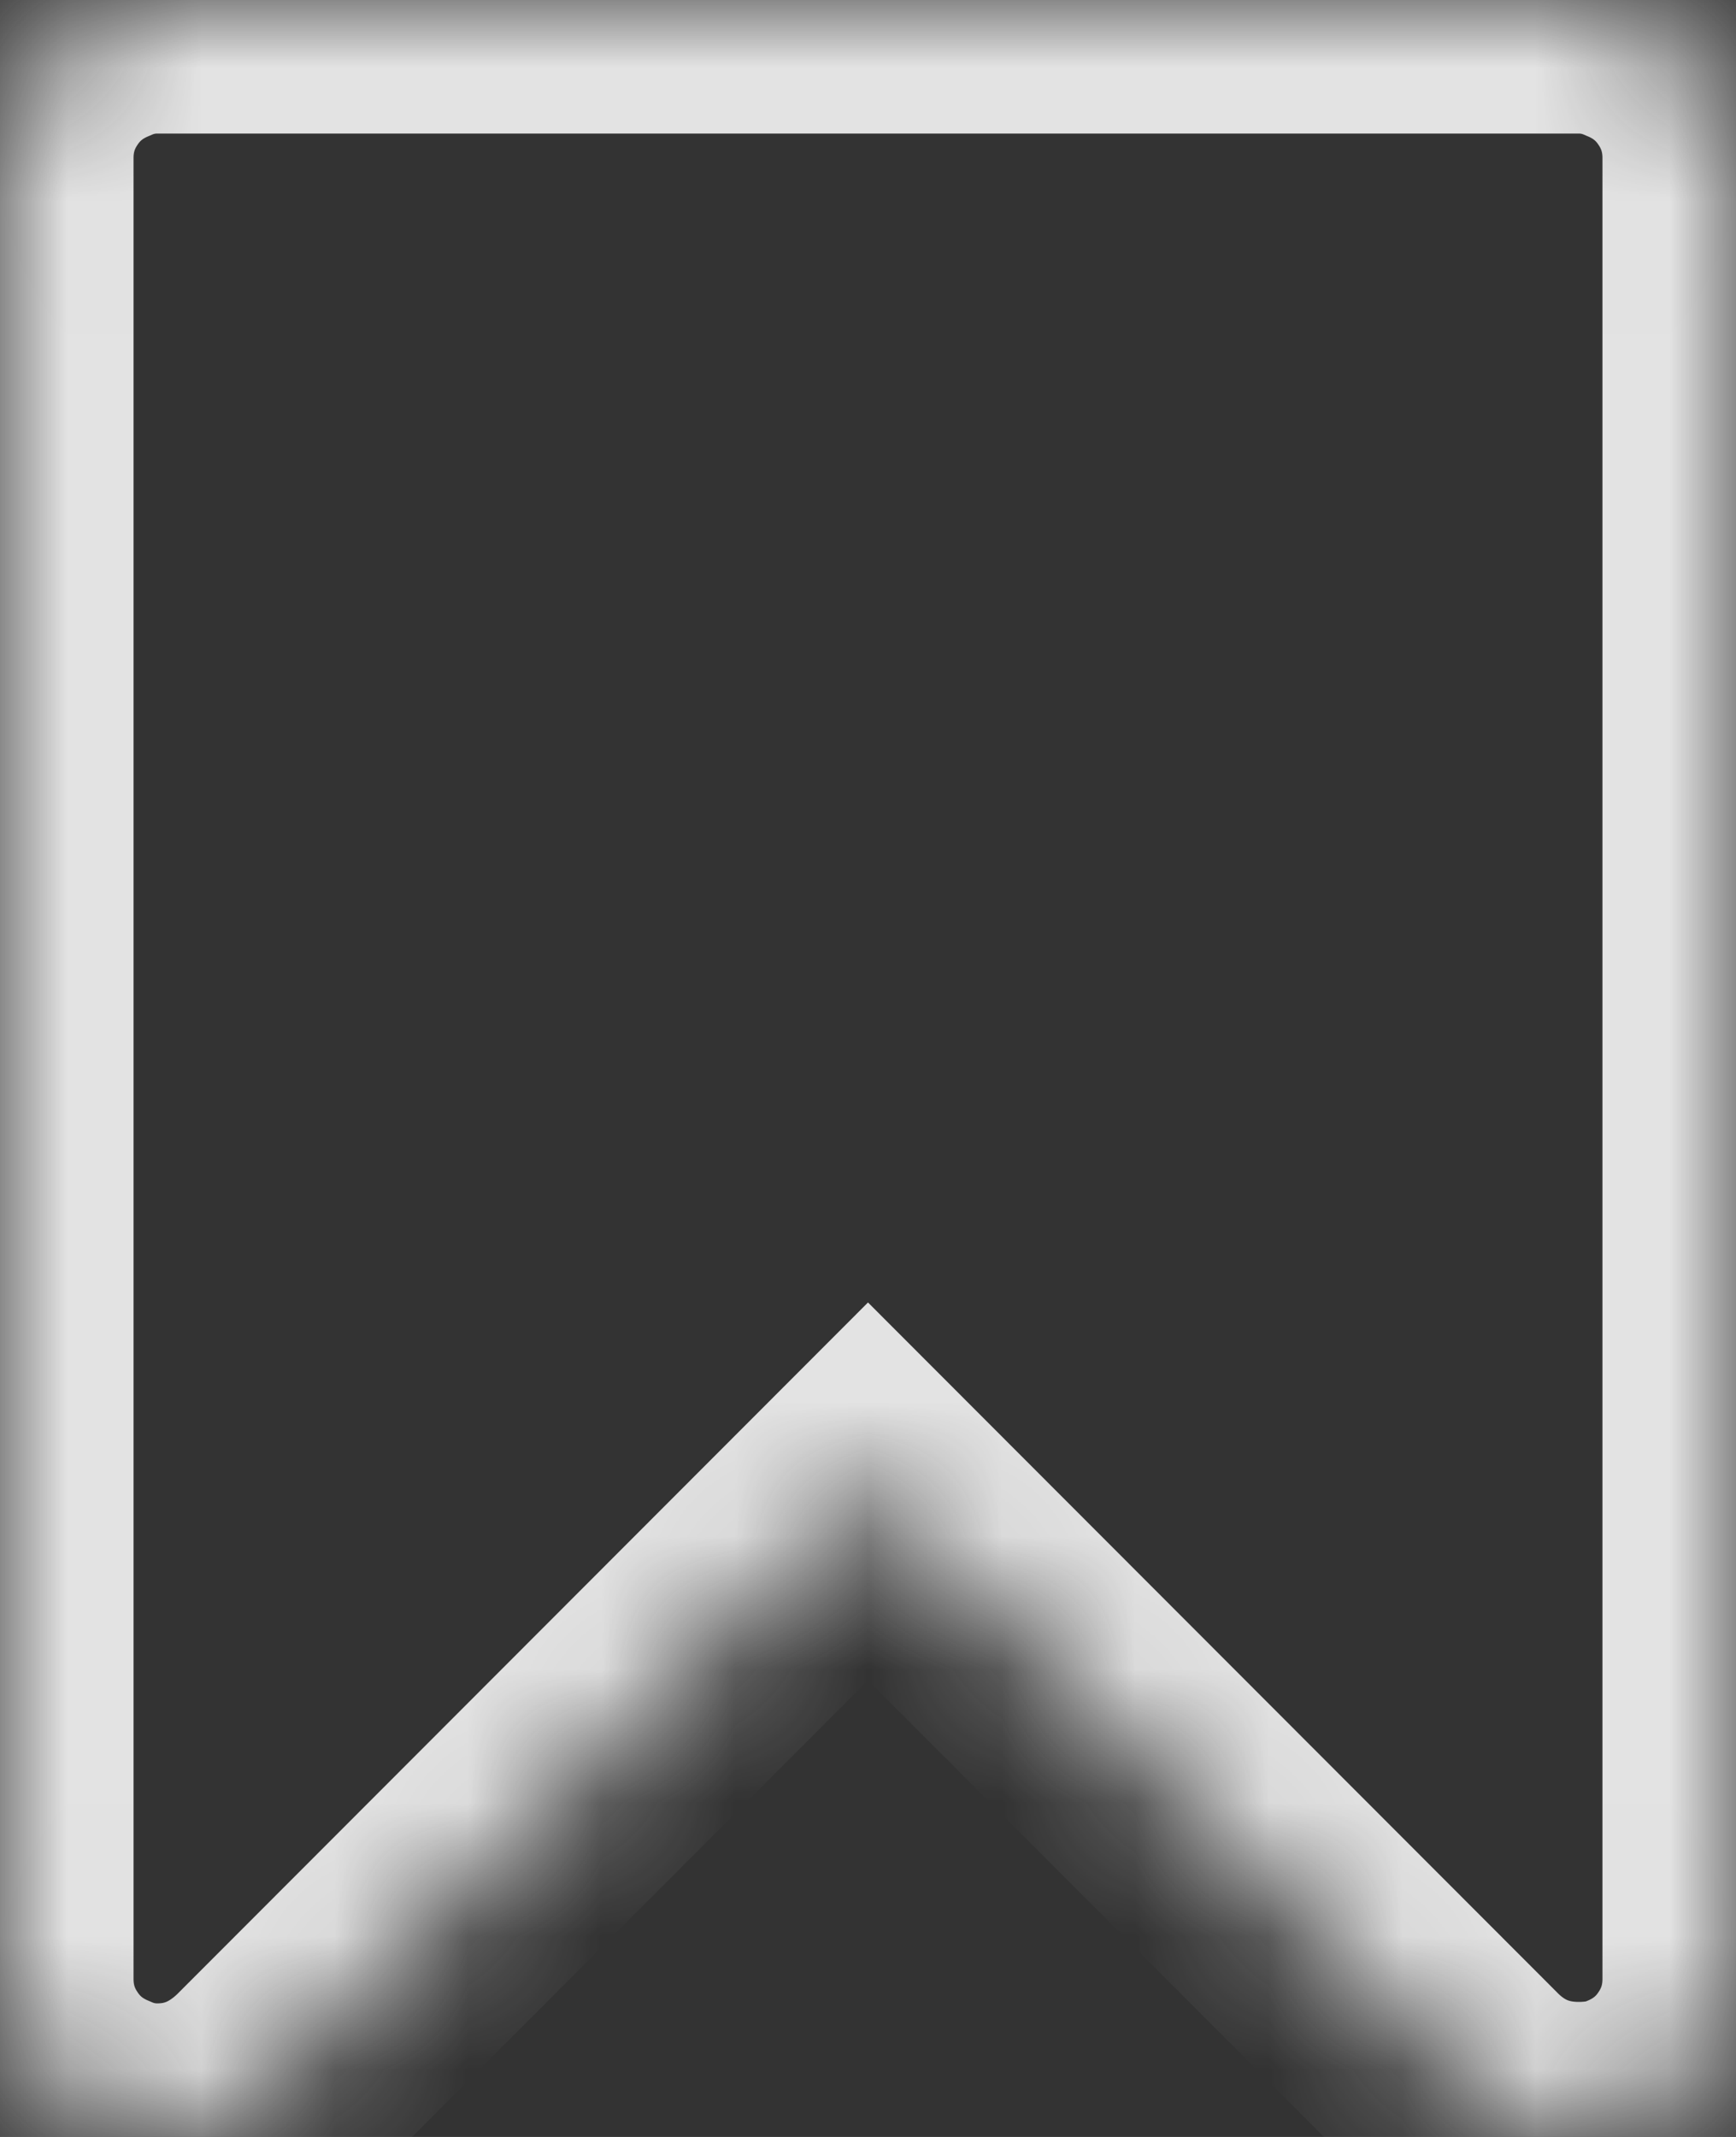 ﻿<?xml version="1.0" encoding="utf-8"?>
<svg version="1.1" xmlns:xlink="http://www.w3.org/1999/xlink" width="13px" height="16px" xmlns="http://www.w3.org/2000/svg">
  <rect width="100%" height="100%" fill="#333333" stroke="none"/>
  <defs>
    <mask fill="white" id="clip33">
      <path d="M 1.178 0  L 11.822 0  C 11.978 0  12.127 0.032  12.269 0.095  C 12.492 0.187  12.67 0.331  12.802 0.529  C 12.934 0.726  13 0.945  13 1.184  L 13 14.816  C 13 15.055  12.934 15.274  12.802 15.471  C 12.67 15.669  12.492 15.813  12.269 15.905  C 12.14 15.961  11.991 15.989  11.822 15.989  C 11.497 15.989  11.216 15.877  10.979 15.651  L 6.5 11.167  L 2.021 15.651  C 1.777 15.884  1.496 16  1.178 16  C 1.022 16  0.873 15.968  0.731 15.905  C 0.508 15.813  0.33 15.669  0.198 15.471  C 0.066 15.274  0 15.055  0 14.816  L 0 1.184  C 0 0.945  0.066 0.726  0.198 0.529  C 0.33 0.331  0.508 0.187  0.731 0.095  C 0.873 0.032  1.022 0  1.178 0  Z " fill-rule="evenodd" />
    </mask>
  </defs>
  <g transform="matrix(1 0 0 1 -231 -403 )">
    <path d="M 1.178 0  L 11.822 0  C 11.978 0  12.127 0.032  12.269 0.095  C 12.492 0.187  12.67 0.331  12.802 0.529  C 12.934 0.726  13 0.945  13 1.184  L 13 14.816  C 13 15.055  12.934 15.274  12.802 15.471  C 12.67 15.669  12.492 15.813  12.269 15.905  C 12.14 15.961  11.991 15.989  11.822 15.989  C 11.497 15.989  11.216 15.877  10.979 15.651  L 6.5 11.167  L 2.021 15.651  C 1.777 15.884  1.496 16  1.178 16  C 1.022 16  0.873 15.968  0.731 15.905  C 0.508 15.813  0.33 15.669  0.198 15.471  C 0.066 15.274  0 15.055  0 14.816  L 0 1.184  C 0 0.945  0.066 0.726  0.198 0.529  C 0.33 0.331  0.508 0.187  0.731 0.095  C 0.873 0.032  1.022 0  1.178 0  Z " fill-rule="nonzero" fill="#000000" stroke="none" fill-opacity="0" transform="matrix(1 0 0 1 231 403 )" />
    <path d="M 1.178 0  L 11.822 0  C 11.978 0  12.127 0.032  12.269 0.095  C 12.492 0.187  12.67 0.331  12.802 0.529  C 12.934 0.726  13 0.945  13 1.184  L 13 14.816  C 13 15.055  12.934 15.274  12.802 15.471  C 12.67 15.669  12.492 15.813  12.269 15.905  C 12.14 15.961  11.991 15.989  11.822 15.989  C 11.497 15.989  11.216 15.877  10.979 15.651  L 6.5 11.167  L 2.021 15.651  C 1.777 15.884  1.496 16  1.178 16  C 1.022 16  0.873 15.968  0.731 15.905  C 0.508 15.813  0.33 15.669  0.198 15.471  C 0.066 15.274  0 15.055  0 14.816  L 0 1.184  C 0 0.945  0.066 0.726  0.198 0.529  C 0.33 0.331  0.508 0.187  0.731 0.095  C 0.873 0.032  1.022 0  1.178 0  Z " stroke-width="2" stroke="#f2f2f2" fill="none" stroke-opacity="0.918" transform="matrix(1 0 0 1 231 403 )" mask="url(#clip33)" />
  </g>
</svg>